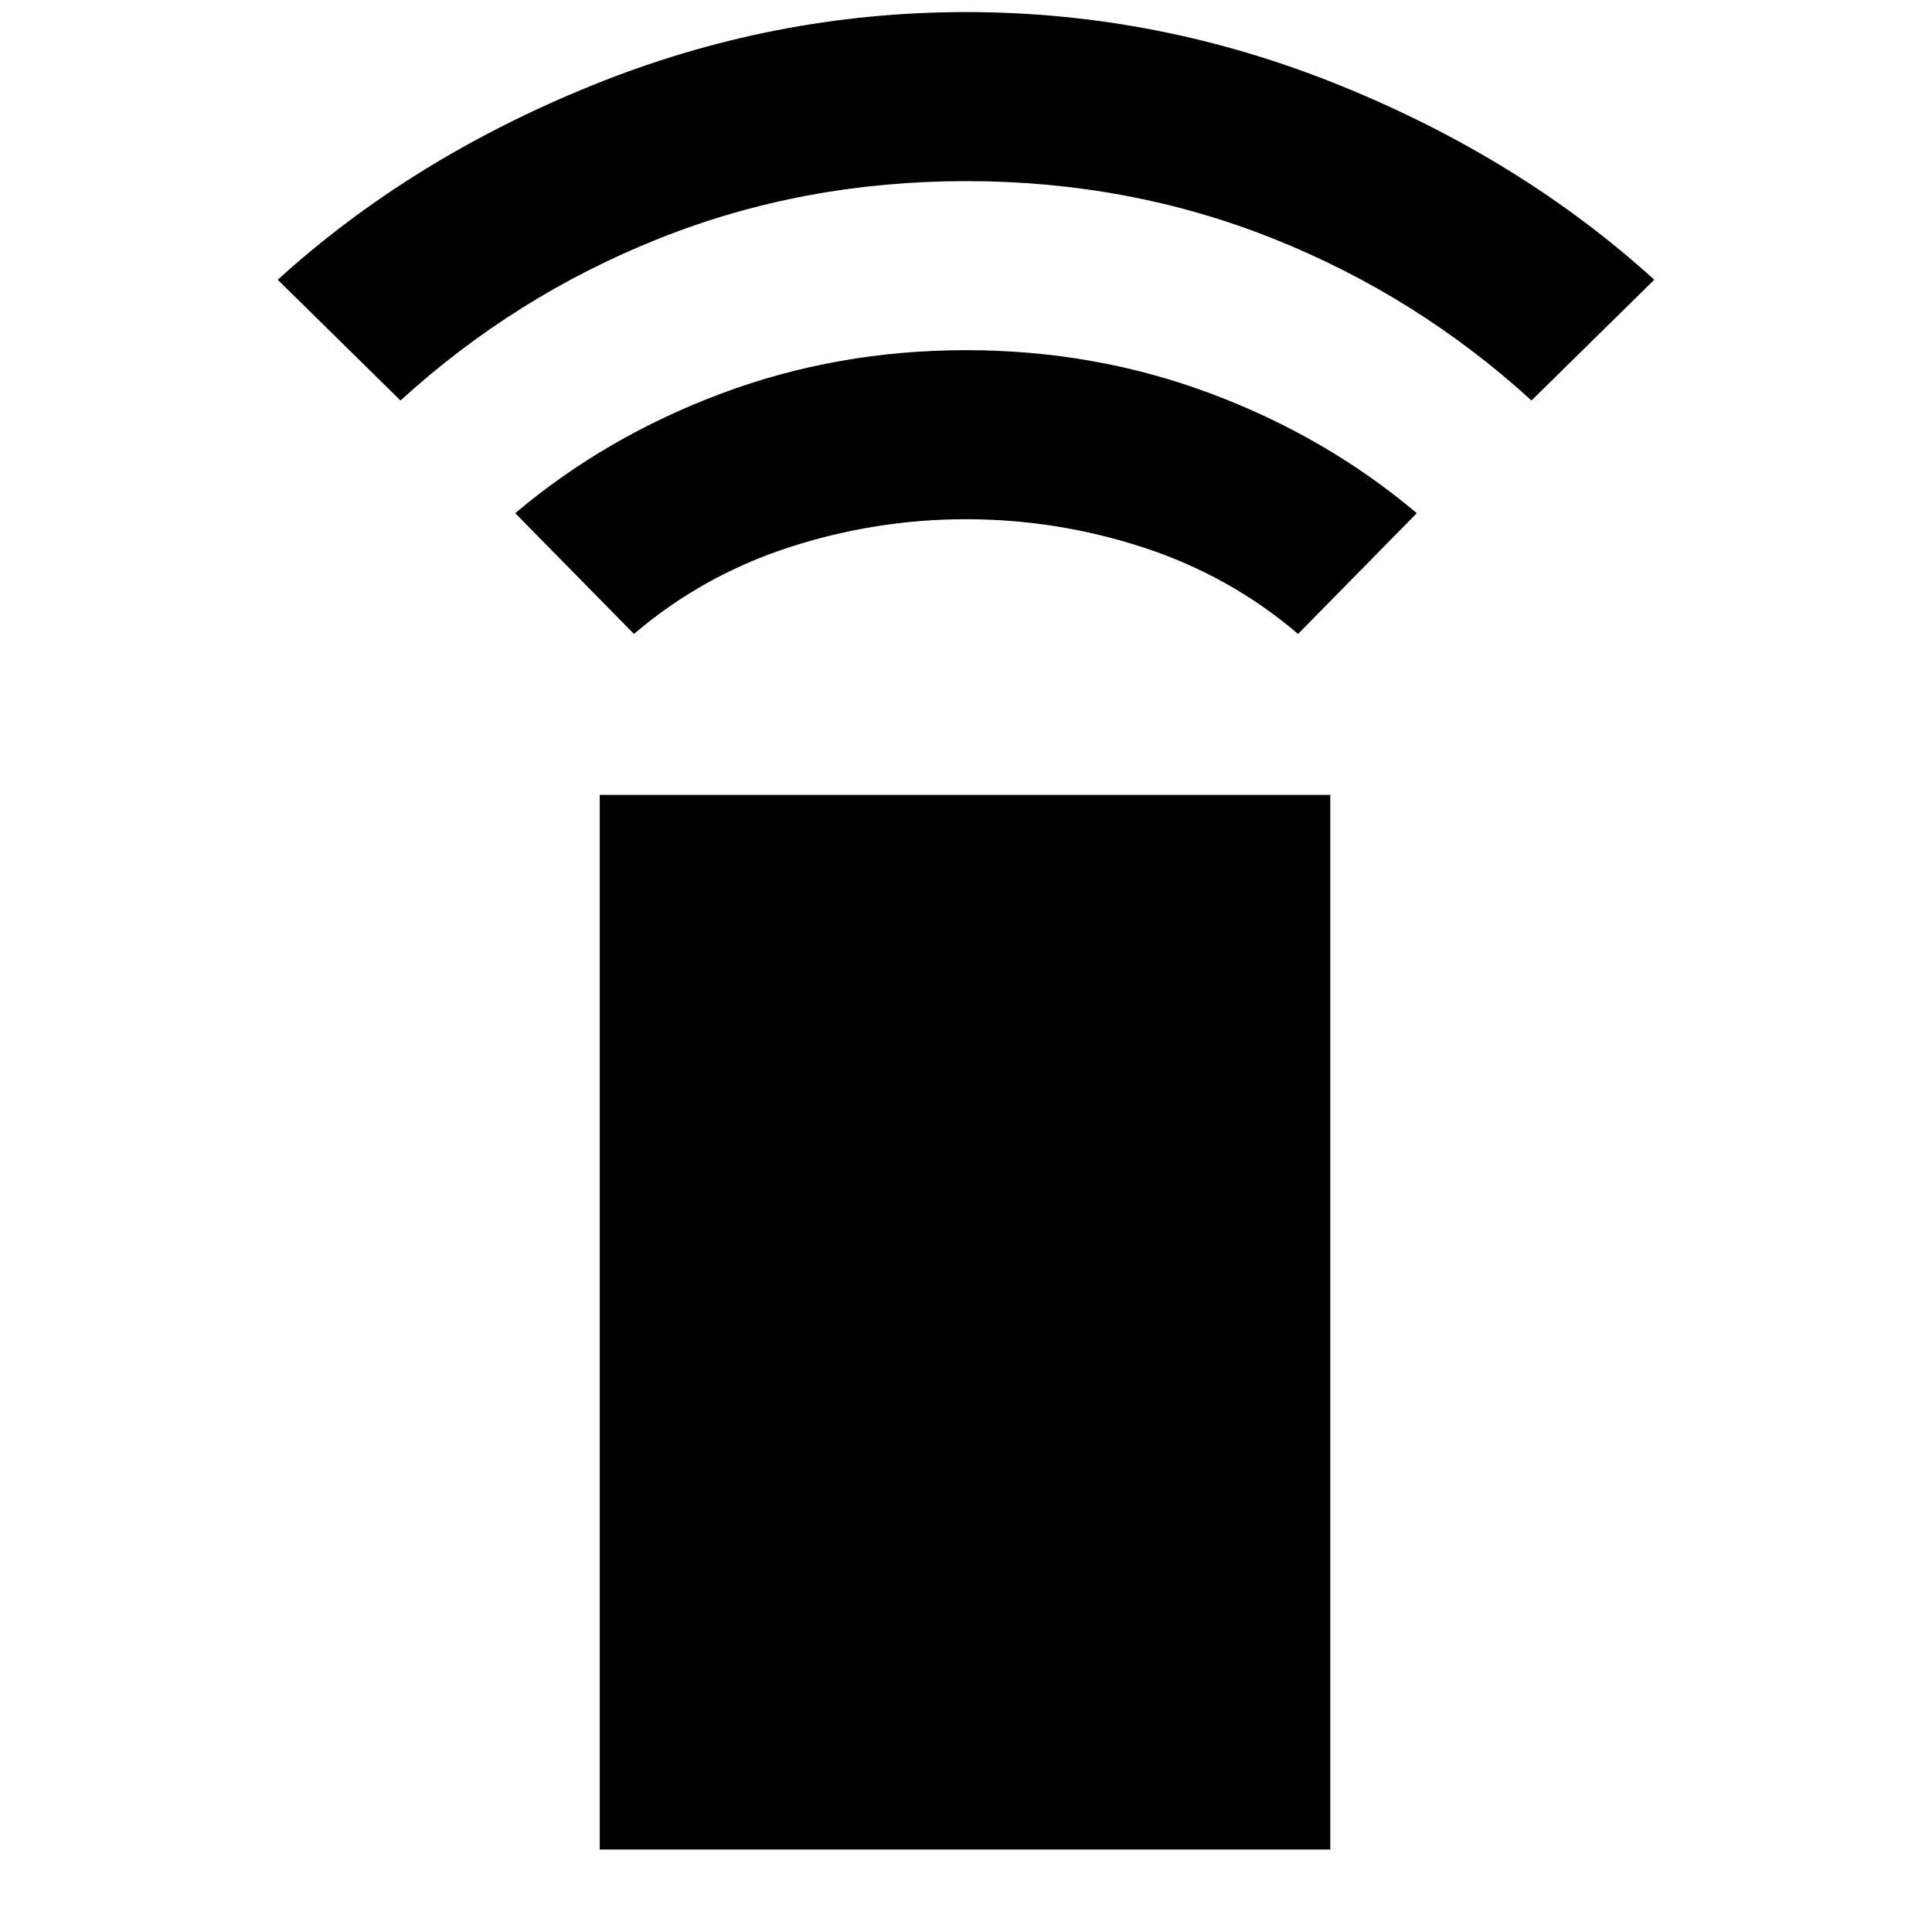 <svg xmlns="http://www.w3.org/2000/svg" height="40" width="40"><path d="m13.125 13.125-2.458-2.5q1.875-1.583 4.271-2.479Q17.333 7.25 20 7.25q2.667 0 5.062.896 2.396.896 4.271 2.479l-2.458 2.5q-1.417-1.208-3.208-1.792-1.792-.583-3.667-.583-1.875 0-3.667.583-1.791.584-3.208 1.792ZM8.292 8.292l-2.542-2.5q2.75-2.5 6.5-4.021T20 .25q4 0 7.75 1.521t6.5 4.021l-2.542 2.5q-2.375-2.167-5.354-3.354Q23.375 3.75 20 3.75t-6.354 1.188q-2.979 1.187-5.354 3.354Zm4.125 30V16.458h15.125v21.834Z"/></svg>